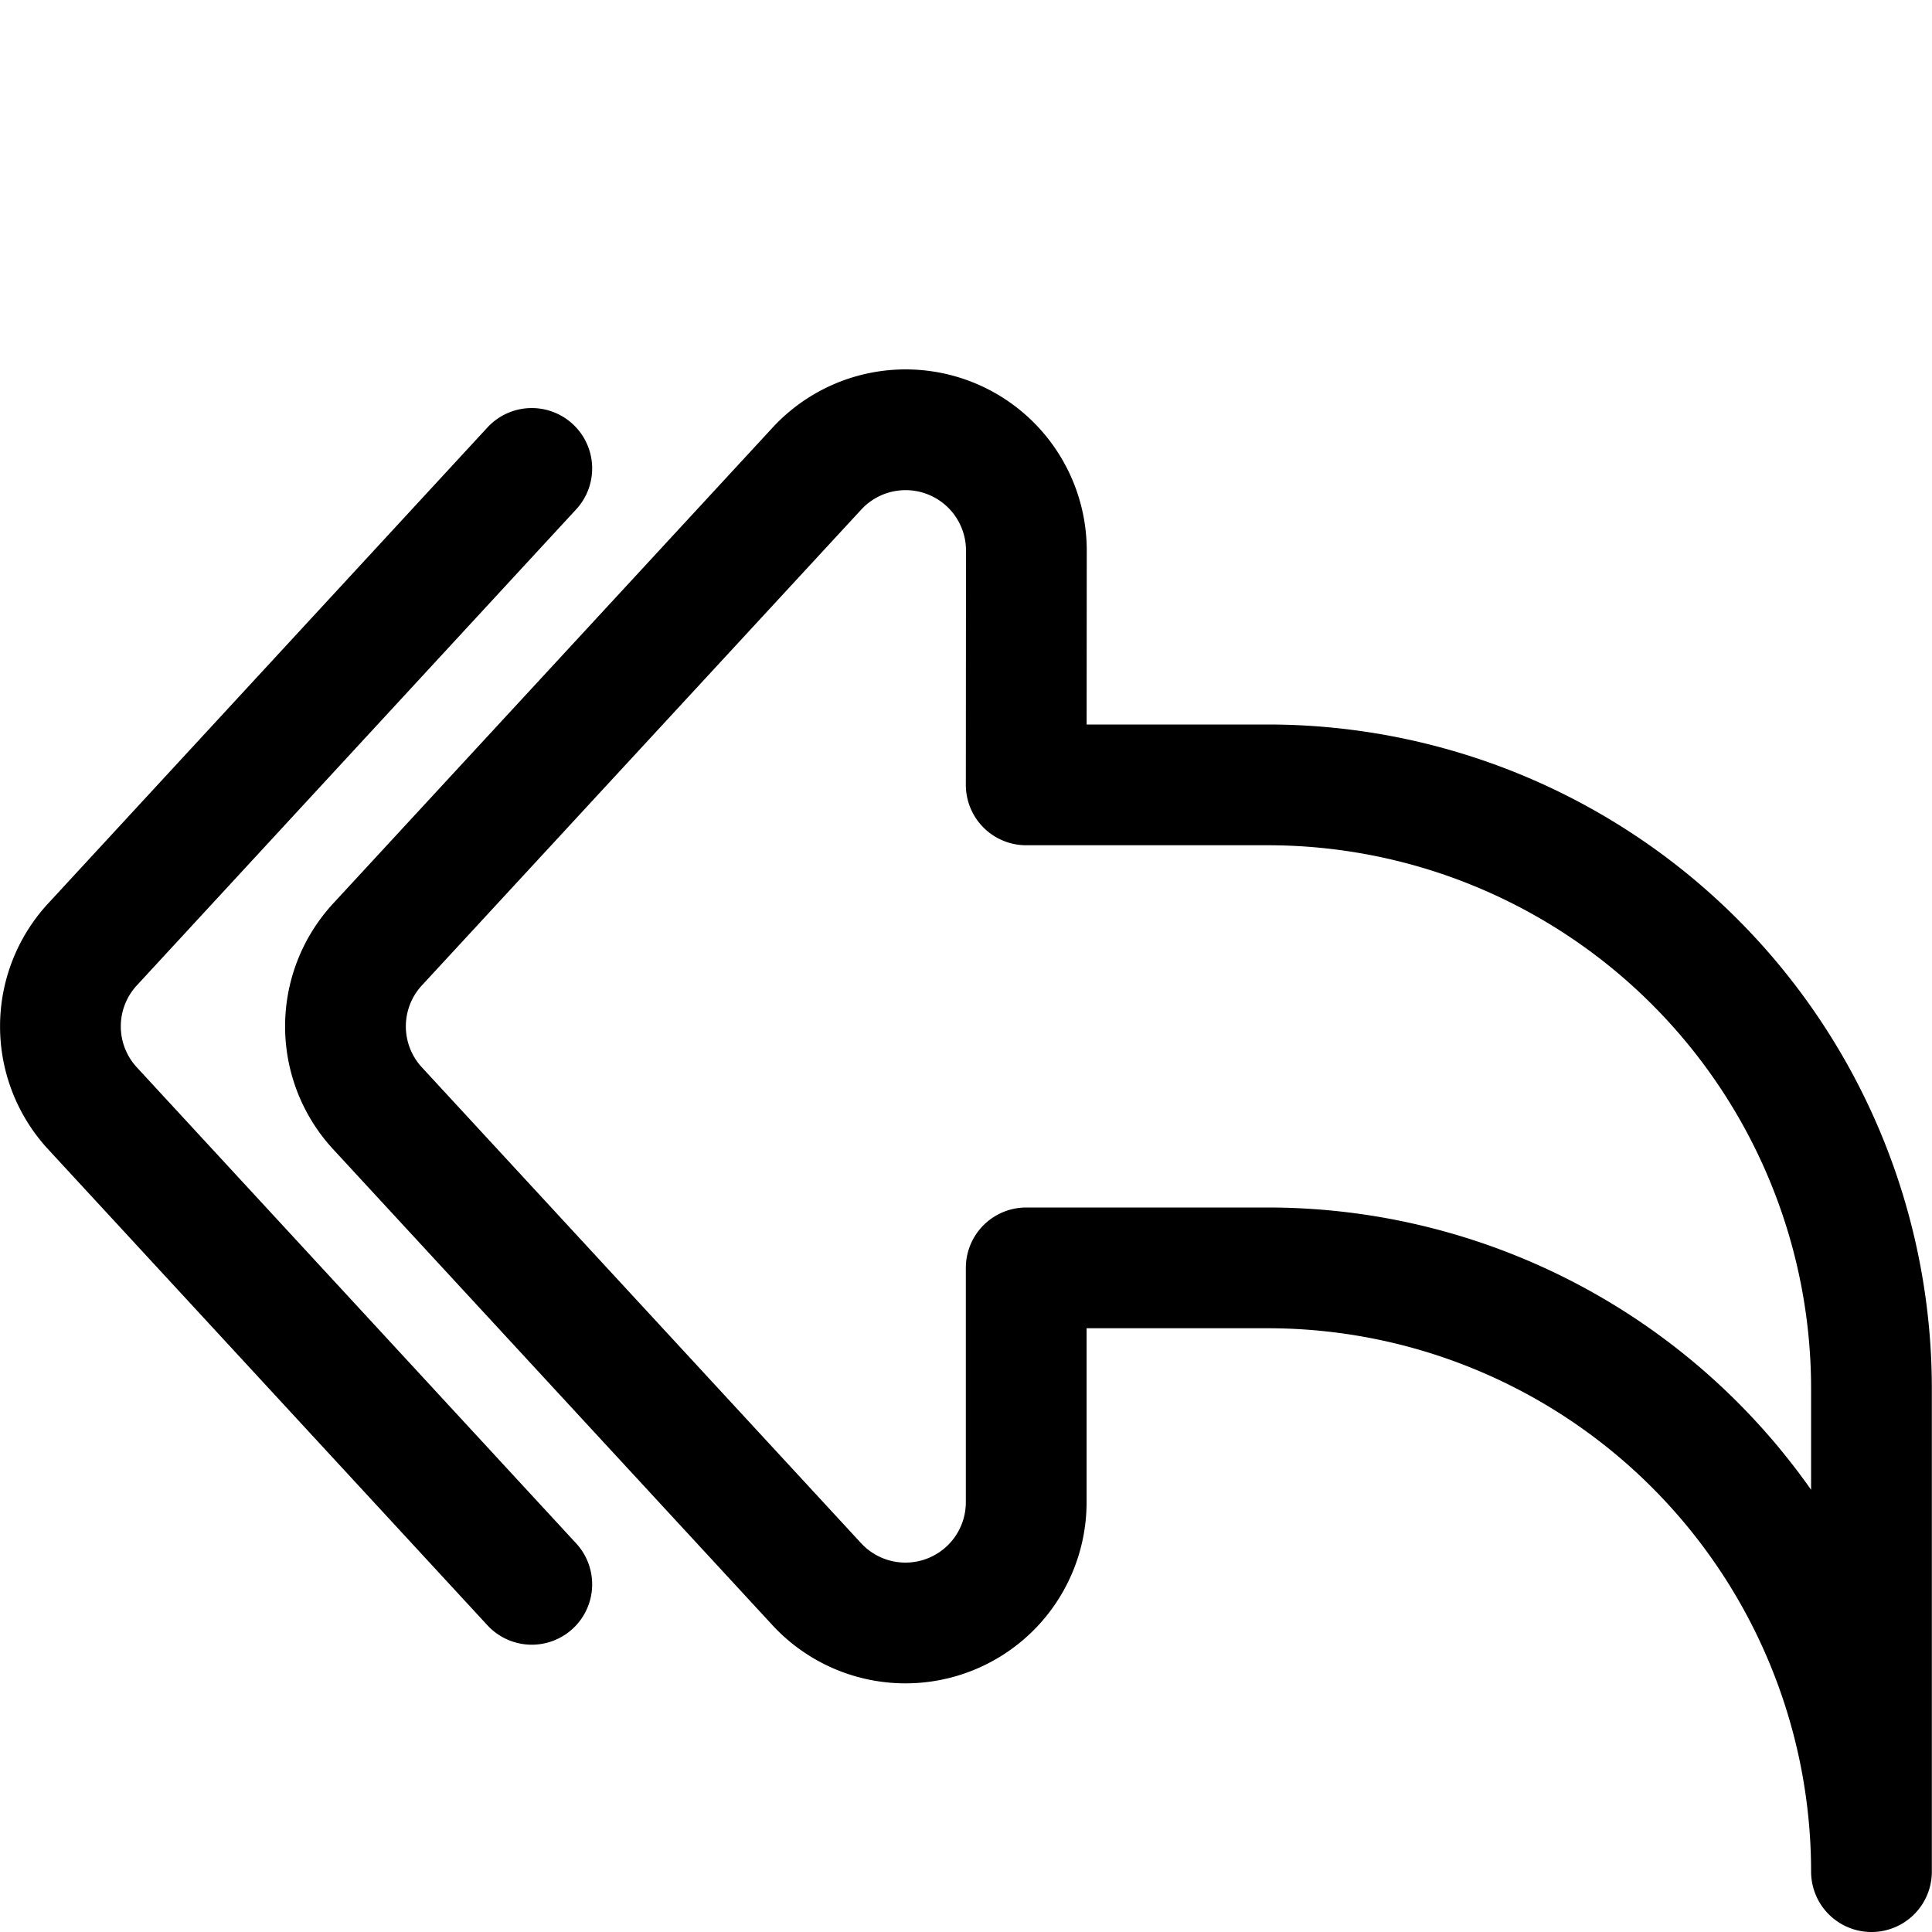 <svg xmlns="http://www.w3.org/2000/svg" width="24" height="24" viewBox="0 0 24 24"><defs><style>.a{fill:none;stroke:#000;stroke-linecap:round;stroke-linejoin:round;stroke-width:1.5px}</style></defs><path d="M12.75 6.837a1.5 1.5 0 0 0-2.6-1.018l-5.461 5.914a1.5 1.5 0 0 0 0 2.034l5.459 5.914a1.5 1.5 0 0 0 2.6-1.018V15.75h3a7.5 7.5 0 0 1 7.5 7.5v-6a7.5 7.5 0 0 0-7.5-7.5h-3z" class="a"/><path d="m6.606 5.819-5.458 5.914a1.5 1.5 0 0 0 0 2.034l5.458 5.914" class="a"/></svg>